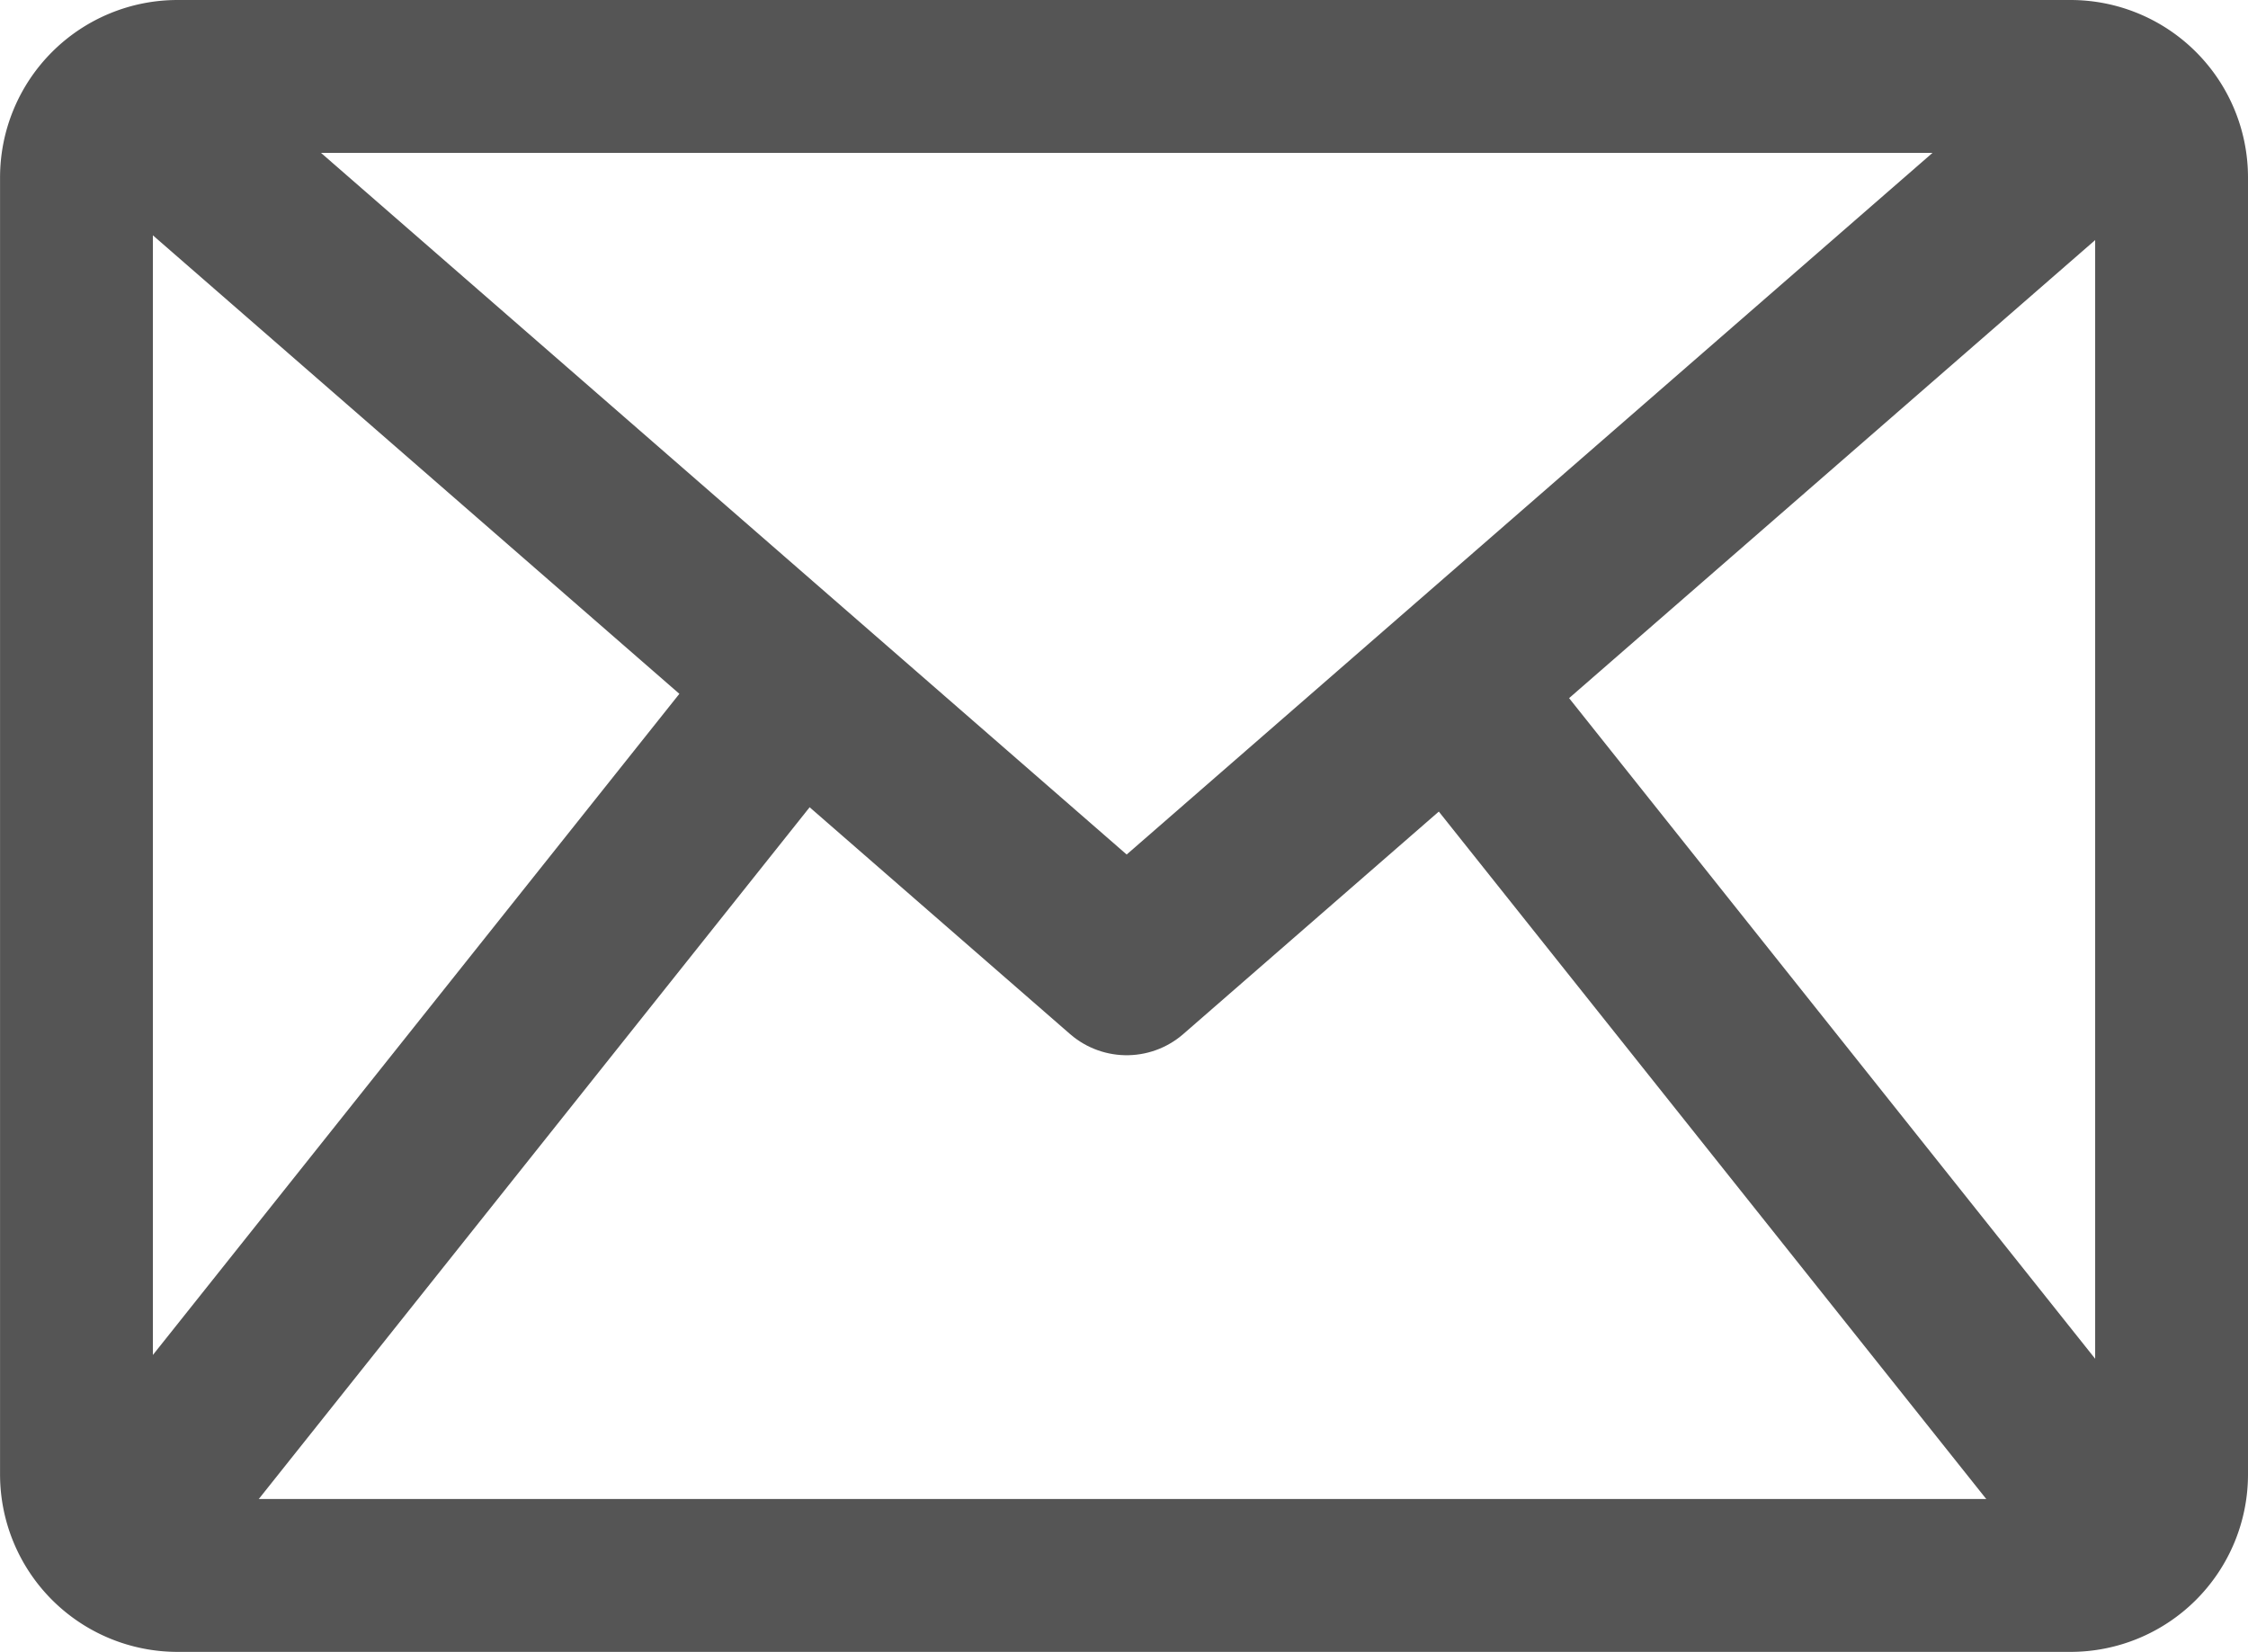 <svg id="Calque_1" data-name="Calque 1" xmlns="http://www.w3.org/2000/svg" viewBox="0 0 455.94 335">
  <defs>
    <style>
      .cls-1 {
        fill: #555555;
      }

      .cls-2 {
        fill: none;
        stroke: #555555;
        stroke-linejoin: round;
        stroke-width: 35px;
      }
    </style>
  </defs>
  <g>
    <path class="cls-1" d="M447.93,122a5,5,0,0,1,5,5V390a5,5,0,0,1-5,5H64a5,5,0,0,1-5-5V127a5,5,0,0,1,5-5H447.93m0-31H64a36,36,0,0,0-36,36V390a36,36,0,0,0,36,36H447.93a36,36,0,0,0,36-36V127a36,36,0,0,0-36-36Z" transform="translate(-27.99 -91)"/>
    <polyline class="cls-2" points="425.5 25 228.51 196.5 31.56 25"/>
  </g>
  <line class="cls-2" x1="163.51" y1="136.5" x2="30.51" y2="303.5"/>
  <line class="cls-2" x1="292.2" y1="136.97" x2="425.2" y2="303.97"/>
</svg>
